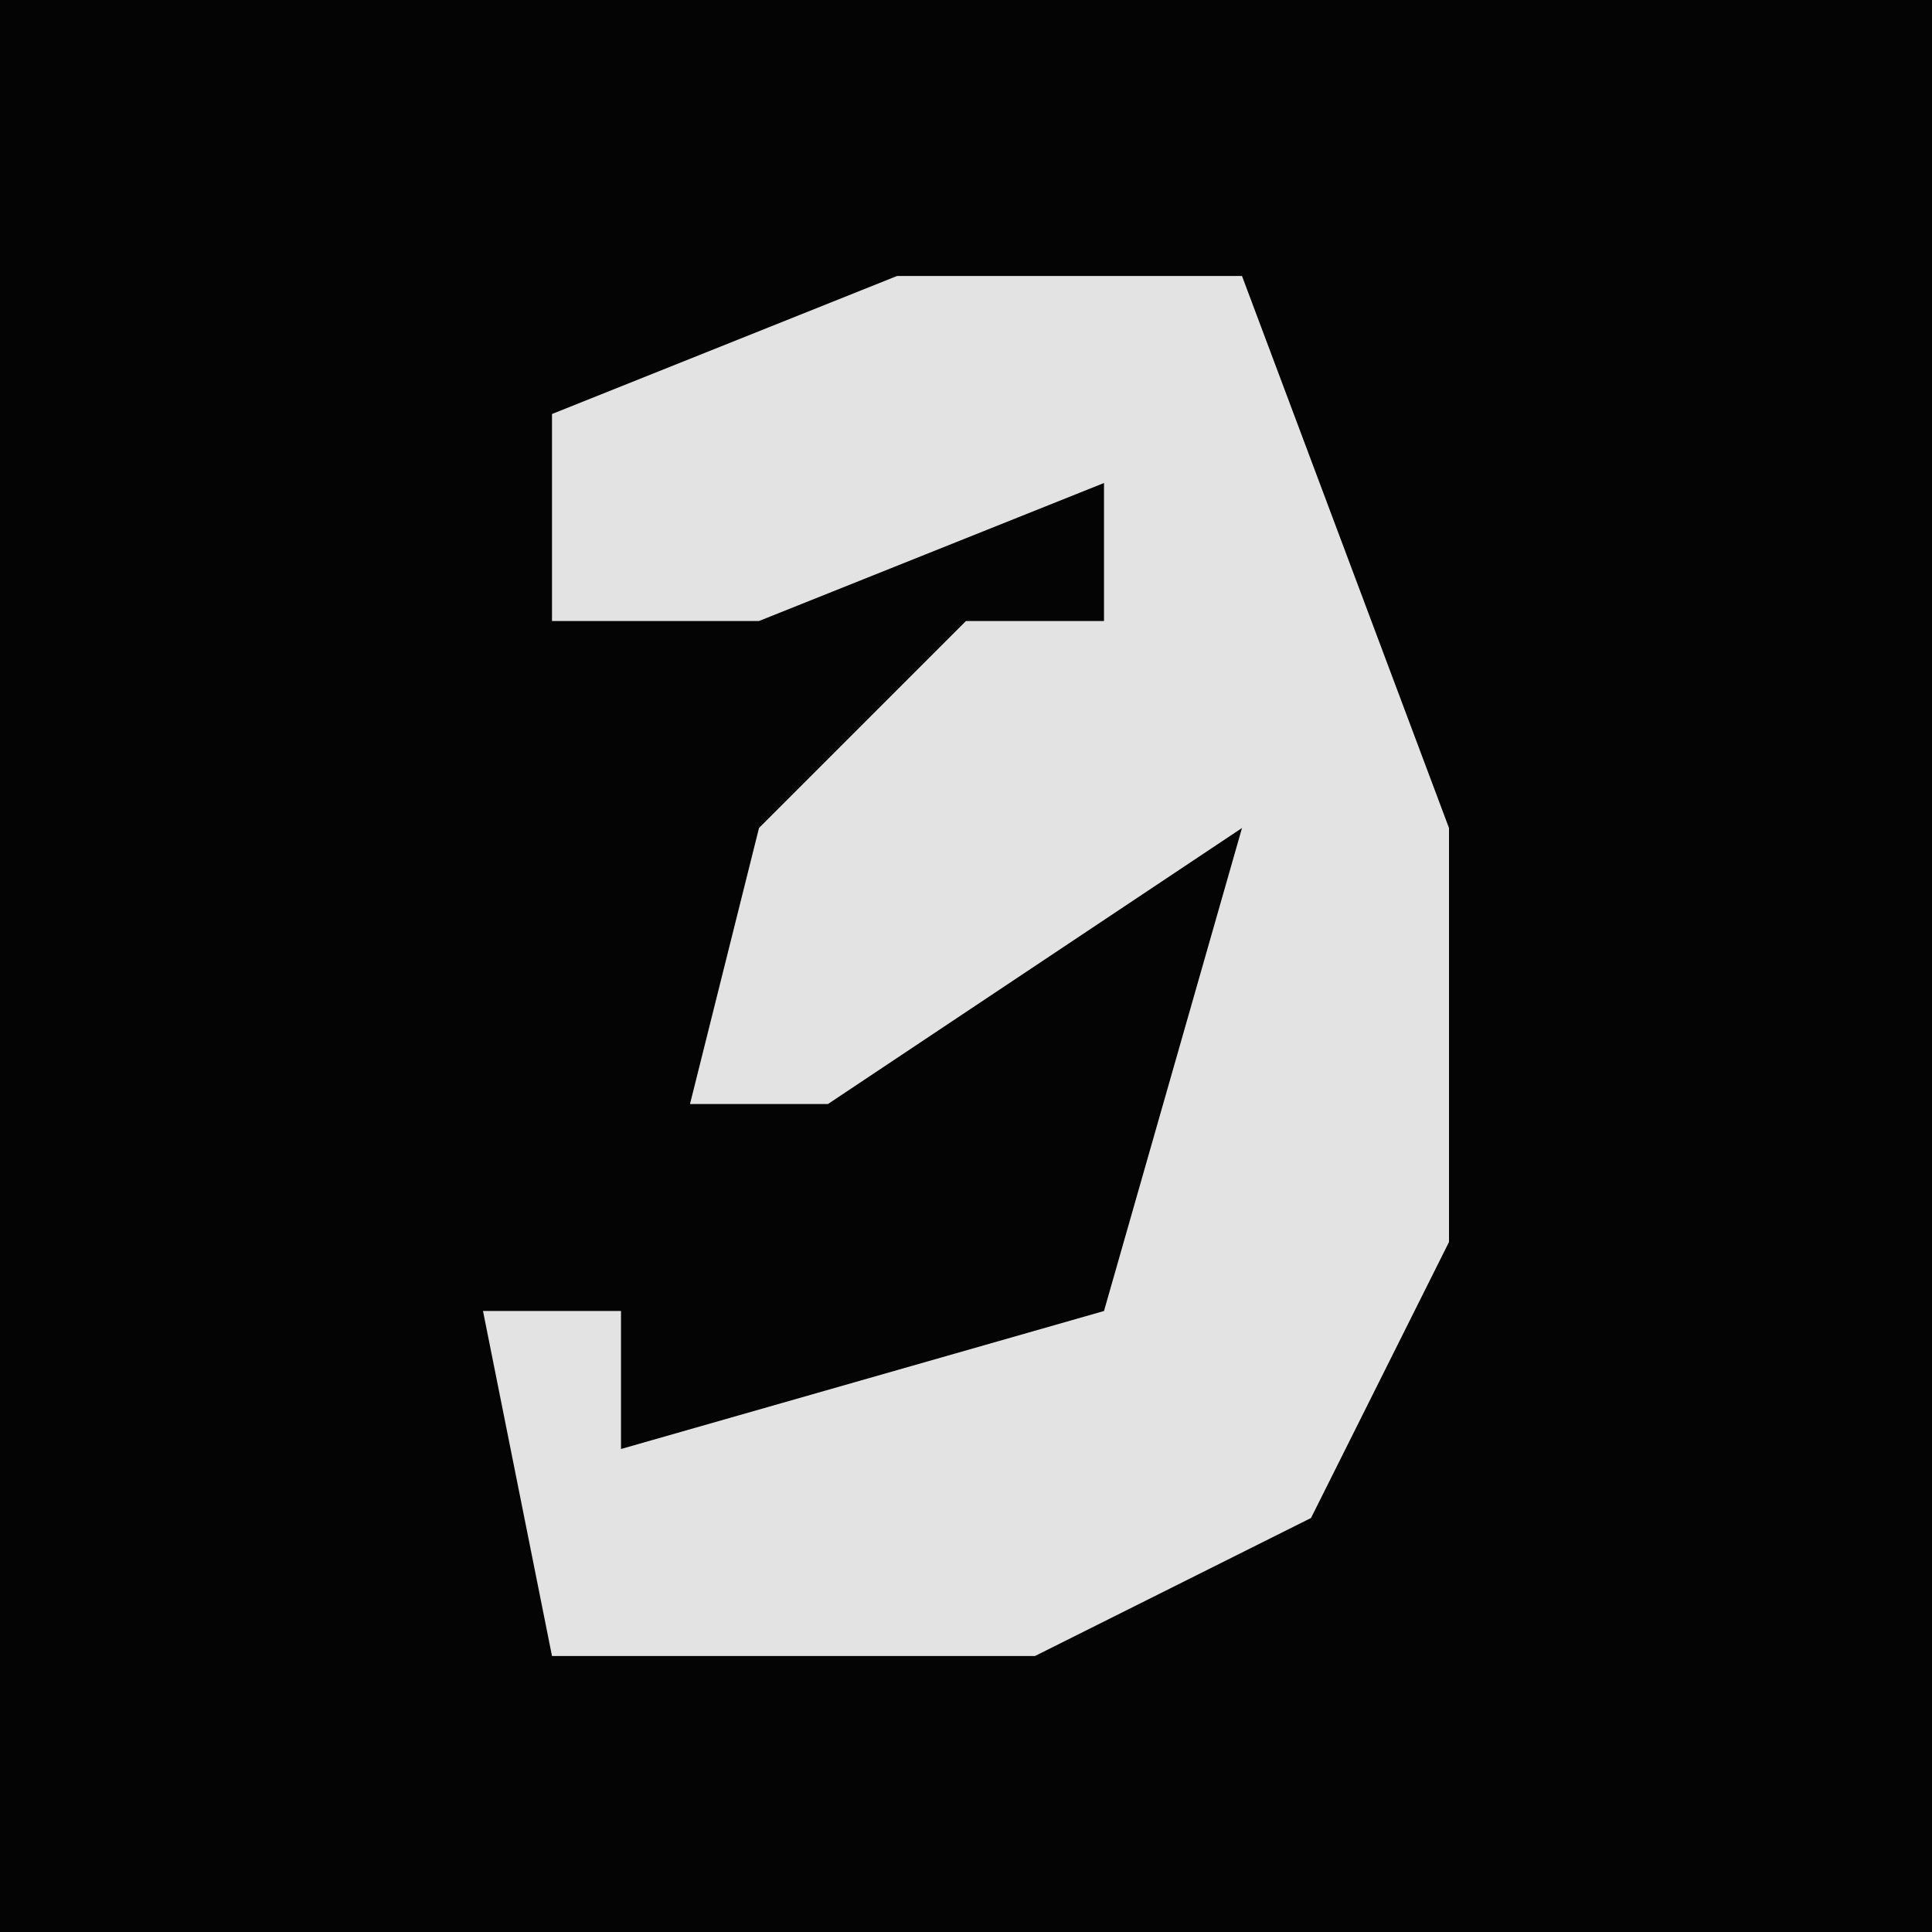 <?xml version="1.0" encoding="UTF-8"?>
<svg version="1.1" xmlns="http://www.w3.org/2000/svg" width="28" height="28">
<path d="M0,0 L28,0 L28,28 L0,28 Z " fill="#040404" transform="translate(0,0)"/>
<path d="M0,0 L5,0 L8,8 L8,14 L6,18 L2,20 L-5,20 L-6,15 L-4,15 L-4,17 L3,15 L5,8 L-1,12 L-3,12 L-2,8 L1,5 L3,5 L3,3 L-2,5 L-5,5 L-5,2 Z " fill="#E3E3E3" transform="translate(13,4)"/>
</svg>
